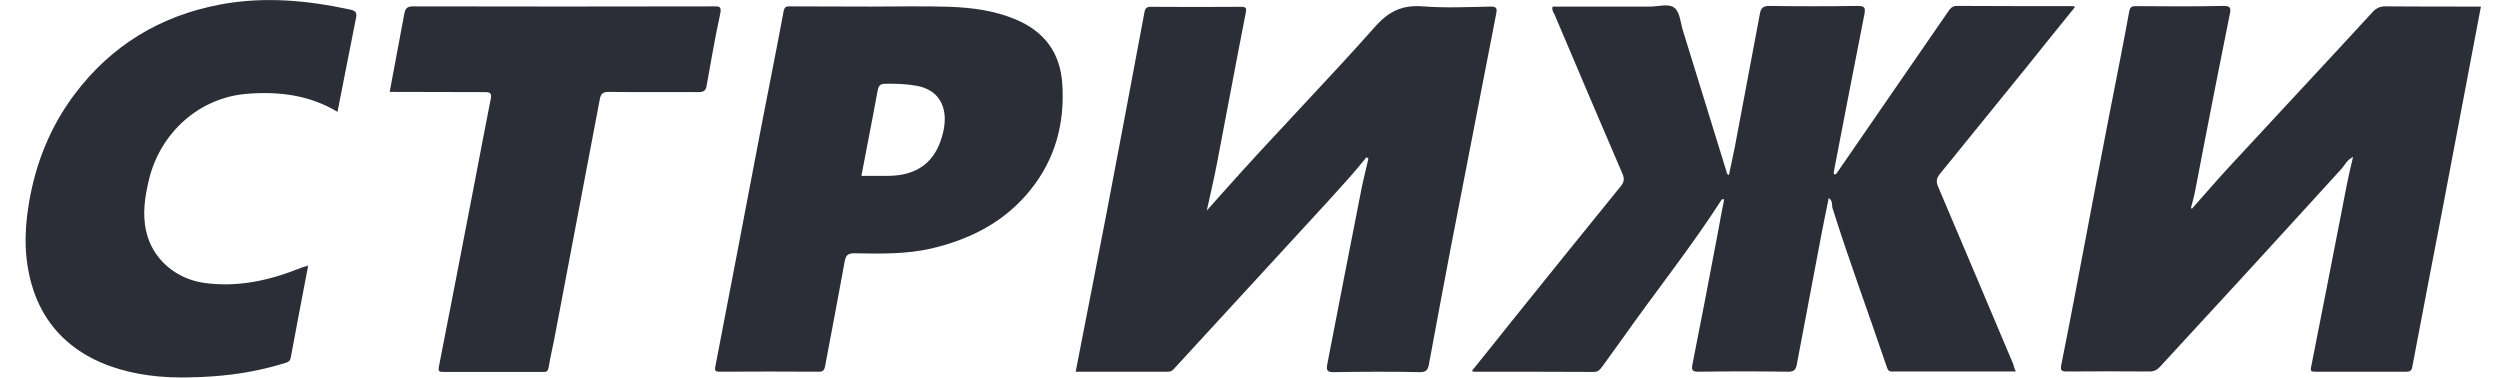 <?xml version="1.0" encoding="utf-8"?>
<!-- Generator: Adobe Illustrator 20.1.0, SVG Export Plug-In . SVG Version: 6.00 Build 0)  -->
<svg version="1.1" id="Слой_1" xmlns="http://www.w3.org/2000/svg" xmlns:xlink="http://www.w3.org/1999/xlink" x="0px" y="0px"
	 viewBox="0 0 1140 172.2" enable-background="new 0 0 1140 172.2" xml:space="preserve">
<path fill="#2C2E37" d="M919.2,169.4c-18.8,0-37.2,0-55.6,0c-1.3,0-2.4,0.3-3.1-1.7c-8.2-24.3-17.2-48.4-24.9-72.9
	c-0.4-1.4,0.3-3.1-1.7-4.5c-1.1,5.5-2.2,10.7-3.2,15.9c-3.8,20.1-7.6,40.1-11.4,60.2c-0.4,2.1-1.2,3.1-3.8,3.1
	c-13.6-0.2-27.2-0.2-40.9,0c-2.9,0-3.4-0.6-2.8-3.6c4-20,7.8-40.1,11.6-60.1c0.9-5,1.8-9.9,2.8-14.8c-0.6-0.4-1-0.2-1.3,0.3
	c-13.9,21.6-29.9,41.6-44.7,62.6c-3.2,4.5-6.4,8.9-9.6,13.3c-1,1.3-1.8,2.4-3.8,2.4c-18.2-0.1-36.5-0.1-54.7-0.1
	c-0.2,0-0.4-0.2-0.9-0.4c6.1-7.6,12.2-15.1,18.2-22.7c16.5-20.5,33-41,49.6-61.4c1.6-1.9,1.8-3.4,0.9-5.6
	c-10.4-24.2-20.7-48.4-31-72.7c-0.5-1.1-1.4-2.1-0.9-3.7c14.8,0,29.6,0,44.5,0c3.8,0,8.6-1.6,11.2,0.7c2.4,2.1,2.6,6.7,3.7,10.2
	c6.6,21.3,13.2,42.7,19.8,64.1c0.2,0.6,0,1.3,1.2,1.8c0.9-4.4,1.8-8.6,2.7-12.9c3.8-20.2,7.6-40.4,11.4-60.6
	c0.4-2.4,1.3-3.6,4.2-3.6c13.5,0.2,27,0.2,40.5,0c3,0,3.5,0.8,3,3.6c-4.7,24-9.4,48.1-14,72.1c-0.1,0.3,0.1,0.7,0.1,1.1
	c1,0.2,1.3-0.6,1.7-1.2c16.8-24.4,33.6-48.7,50.4-73.1c0.9-1.3,1.8-2.5,3.8-2.5c17.7,0.1,35.5,0.1,53.2,0.1c0.2,0,0.4,0.2,0.8,0.4
	c-7.4,9.1-14.7,18.2-22,27.3c-13.2,16.3-26.4,32.6-39.6,48.8c-1.5,1.9-1.9,3.4-0.8,5.9c11.5,27,22.9,54,34.3,81
	C918.3,167.3,918.7,168.2,919.2,169.4z"/>
<path fill="#2C2E37" d="M999.5,95.2c5.6-6.3,11.1-12.7,16.8-18.9c21.9-23.7,43.9-47.2,65.7-70.9c1.7-1.8,3.4-2.5,5.8-2.5
	C1101,3,1114.3,3,1127.5,3c1.2,0,2.5,0,3.8,0c-5.8,30.4-11.5,60.5-17.2,90.7c-4.7,24.5-9.5,49.1-14.1,73.6c-0.3,1.8-1.1,2.2-2.7,2.2
	c-13.9,0-27.7,0-41.6,0c-1.7,0-2.3-0.2-1.8-2.3c5.5-27.5,10.8-55.1,16.2-82.7c0.8-4.2,1.8-8.3,2.9-12.9c-2.8,1.3-3.7,3.6-5.2,5.3
	c-15.2,16.6-30.3,33.3-45.5,49.8c-12.4,13.5-24.9,27-37.3,40.5c-1.4,1.5-2.7,2.2-4.8,2.2c-12.5-0.1-25-0.1-37.5,0
	c-2.6,0-3.3-0.3-2.7-3.3c3.8-18.8,7.3-37.6,10.9-56.5c3.6-18.8,7.1-37.7,10.8-56.5c3.1-15.9,6.3-31.8,9.2-47.7
	c0.4-2.4,1.3-2.6,3.3-2.6c13.2,0.1,26.5,0.2,39.7-0.1c3.5-0.1,3.4,1.4,2.9,3.7c-2.2,11-4.4,22.1-6.6,33.1c-3.1,15.7-6.1,31.3-9.1,47
	c-0.5,2.8-1.3,5.5-2,8.2C999.2,95,999.3,95.1,999.5,95.2z"/>
<path fill="#2C2E37" d="M623.1,71.7c-5.4,6.8-11.3,13.2-17.1,19.6c-23.5,25.6-47,51.1-70.5,76.7c-0.8,0.9-1.5,1.5-2.8,1.5
	c-14,0-28,0-42.2,0c4.7-24.1,9.4-48,14-71.9c4.9-25.4,9.6-50.8,14.4-76.2c1-5.3,2-10.7,3-16c0.3-1.7,1.2-2.4,3.1-2.3
	c13.6,0.1,27.2,0.1,40.9,0c2.7,0,2.5,0.9,2.1,3.1c-4.5,22.8-8.7,45.7-13.1,68.5c-1.3,6.8-2.9,13.5-4.6,21.3c2.9-3.3,5.2-5.8,7.4-8.3
	c22.7-25.6,46.7-50,69.4-75.6c6.3-7.1,12.5-9.9,21.7-9.2c10.3,0.8,20.7,0.3,31.1,0.1c2.7,0,2.8,1.1,2.4,3.1
	c-6.9,35.7-13.9,71.4-20.8,107.1c-3.4,17.6-6.6,35.3-9.9,52.9c-0.4,2.3-1.1,3.7-4.2,3.6c-13.1-0.3-26.2-0.2-39.4,0
	c-2.9,0-3.2-1-2.8-3.4c5.2-26.8,10.4-53.7,15.7-80.5c0.9-4.5,2.1-9,3.1-13.5C623.6,72,623.4,71.9,623.1,71.7z"/>
<path fill="#2B2E37" d="M397.2,3c12,0,24-0.3,36,0.1c10.1,0.4,20.2,1.7,29.8,5.7c13.2,5.5,20.5,15.2,21.4,29.5
	c1.2,17.9-3.2,34.3-14.6,48.4c-11.6,14.4-27.2,22.4-45,26.6c-11.7,2.7-23.5,2.4-35.3,2.2c-2.9,0-3.8,1-4.3,3.6
	c-2.9,16.1-6,32.1-9,48.1c-0.3,1.5-0.9,2.3-2.7,2.3c-15.1-0.1-30.2-0.1-45.4,0c-1.9,0-2.3-0.5-1.9-2.4c7-36.2,13.9-72.4,20.8-108.6
	c3.4-17.7,7-35.4,10.3-53.2c0.4-2.4,1.4-2.4,3.1-2.4C372.7,3,385,2.9,397.2,3L397.2,3z M392.8,80.2c4.2,0,8.1,0,12.1,0
	c13.8-0.1,22.1-6.6,25.2-20c2.6-11.2-1.9-19.3-12.2-21.1c-4.6-0.8-9.4-1-14.1-0.9c-2.4,0-3.1,0.7-3.6,3.1
	C397.9,54.1,395.3,66.8,392.8,80.2z"/>
<path fill="#2C2E37" d="M140.4,121.8c-2.6,13.7-5.3,27.5-7.8,41.2c-0.3,1.6-1.1,2.1-2.2,2.4c-10.8,3.4-21.9,5.4-33.2,6.2
	c-8.5,0.6-17,0.8-25.4,0c-23.6-2.2-47.7-12.6-56.6-39.4c-4.2-12.8-4.3-25.8-2.1-39c3-18.4,9.7-35.3,20.9-50.2
	C50.7,20.8,72.9,7.3,100.2,2.1c20-3.8,39.9-2,59.6,2.3c1.9,0.4,3.1,1.1,2.6,3.5c-2.9,14.3-5.6,28.6-8.5,43.1
	c-13-7.8-27.1-9.4-41.5-8.2C90.9,44.6,73.3,60.3,68,81.6c-1.9,7.9-3.2,15.9-1.3,24c2.8,12.5,13.5,21.6,26.4,23.4
	c15.1,2.1,29.3-1,43.2-6.5c1.1-0.5,2.3-0.8,3.5-1.2C140,121.5,140.2,121.6,140.4,121.8z"/>
<path fill="#2B2E37" d="M177.7,41.9c2.3-12.1,4.5-24,6.7-35.8c0.5-2.5,1.5-3.2,4.1-3.2c45.6,0.1,91.2,0.1,136.8,0
	c2.5,0,3.9-0.2,3.1,3.5c-2.4,10.9-4.2,21.8-6.2,32.8c-0.4,2.4-1.7,2.8-3.8,2.8c-13.6-0.1-27.2,0.1-40.9-0.1c-2.9,0-3.6,1.2-4,3.4
	c-6.8,35.8-13.6,71.7-20.4,107.5c-0.9,4.9-2.1,9.7-2.9,14.6c-0.3,1.5-0.6,2.2-2.2,2.2c-15.4,0-30.7,0-46.1,0c-1.7,0-2.1-0.5-1.8-2.2
	c5.4-27.7,10.8-55.3,16.1-83c2.5-13.1,5-26.2,7.6-39.4c0.4-2.2,0-3-2.5-3C206.9,42,192.4,41.9,177.7,41.9z"/>
<path fill="#2C2E37" d="M139.8,121.3c0.2-0.1,0.5-0.2,0.7-0.3c-0.1,0.3-0.1,0.6-0.1,0.9C140.2,121.6,140,121.5,139.8,121.3z"/>
</svg>
